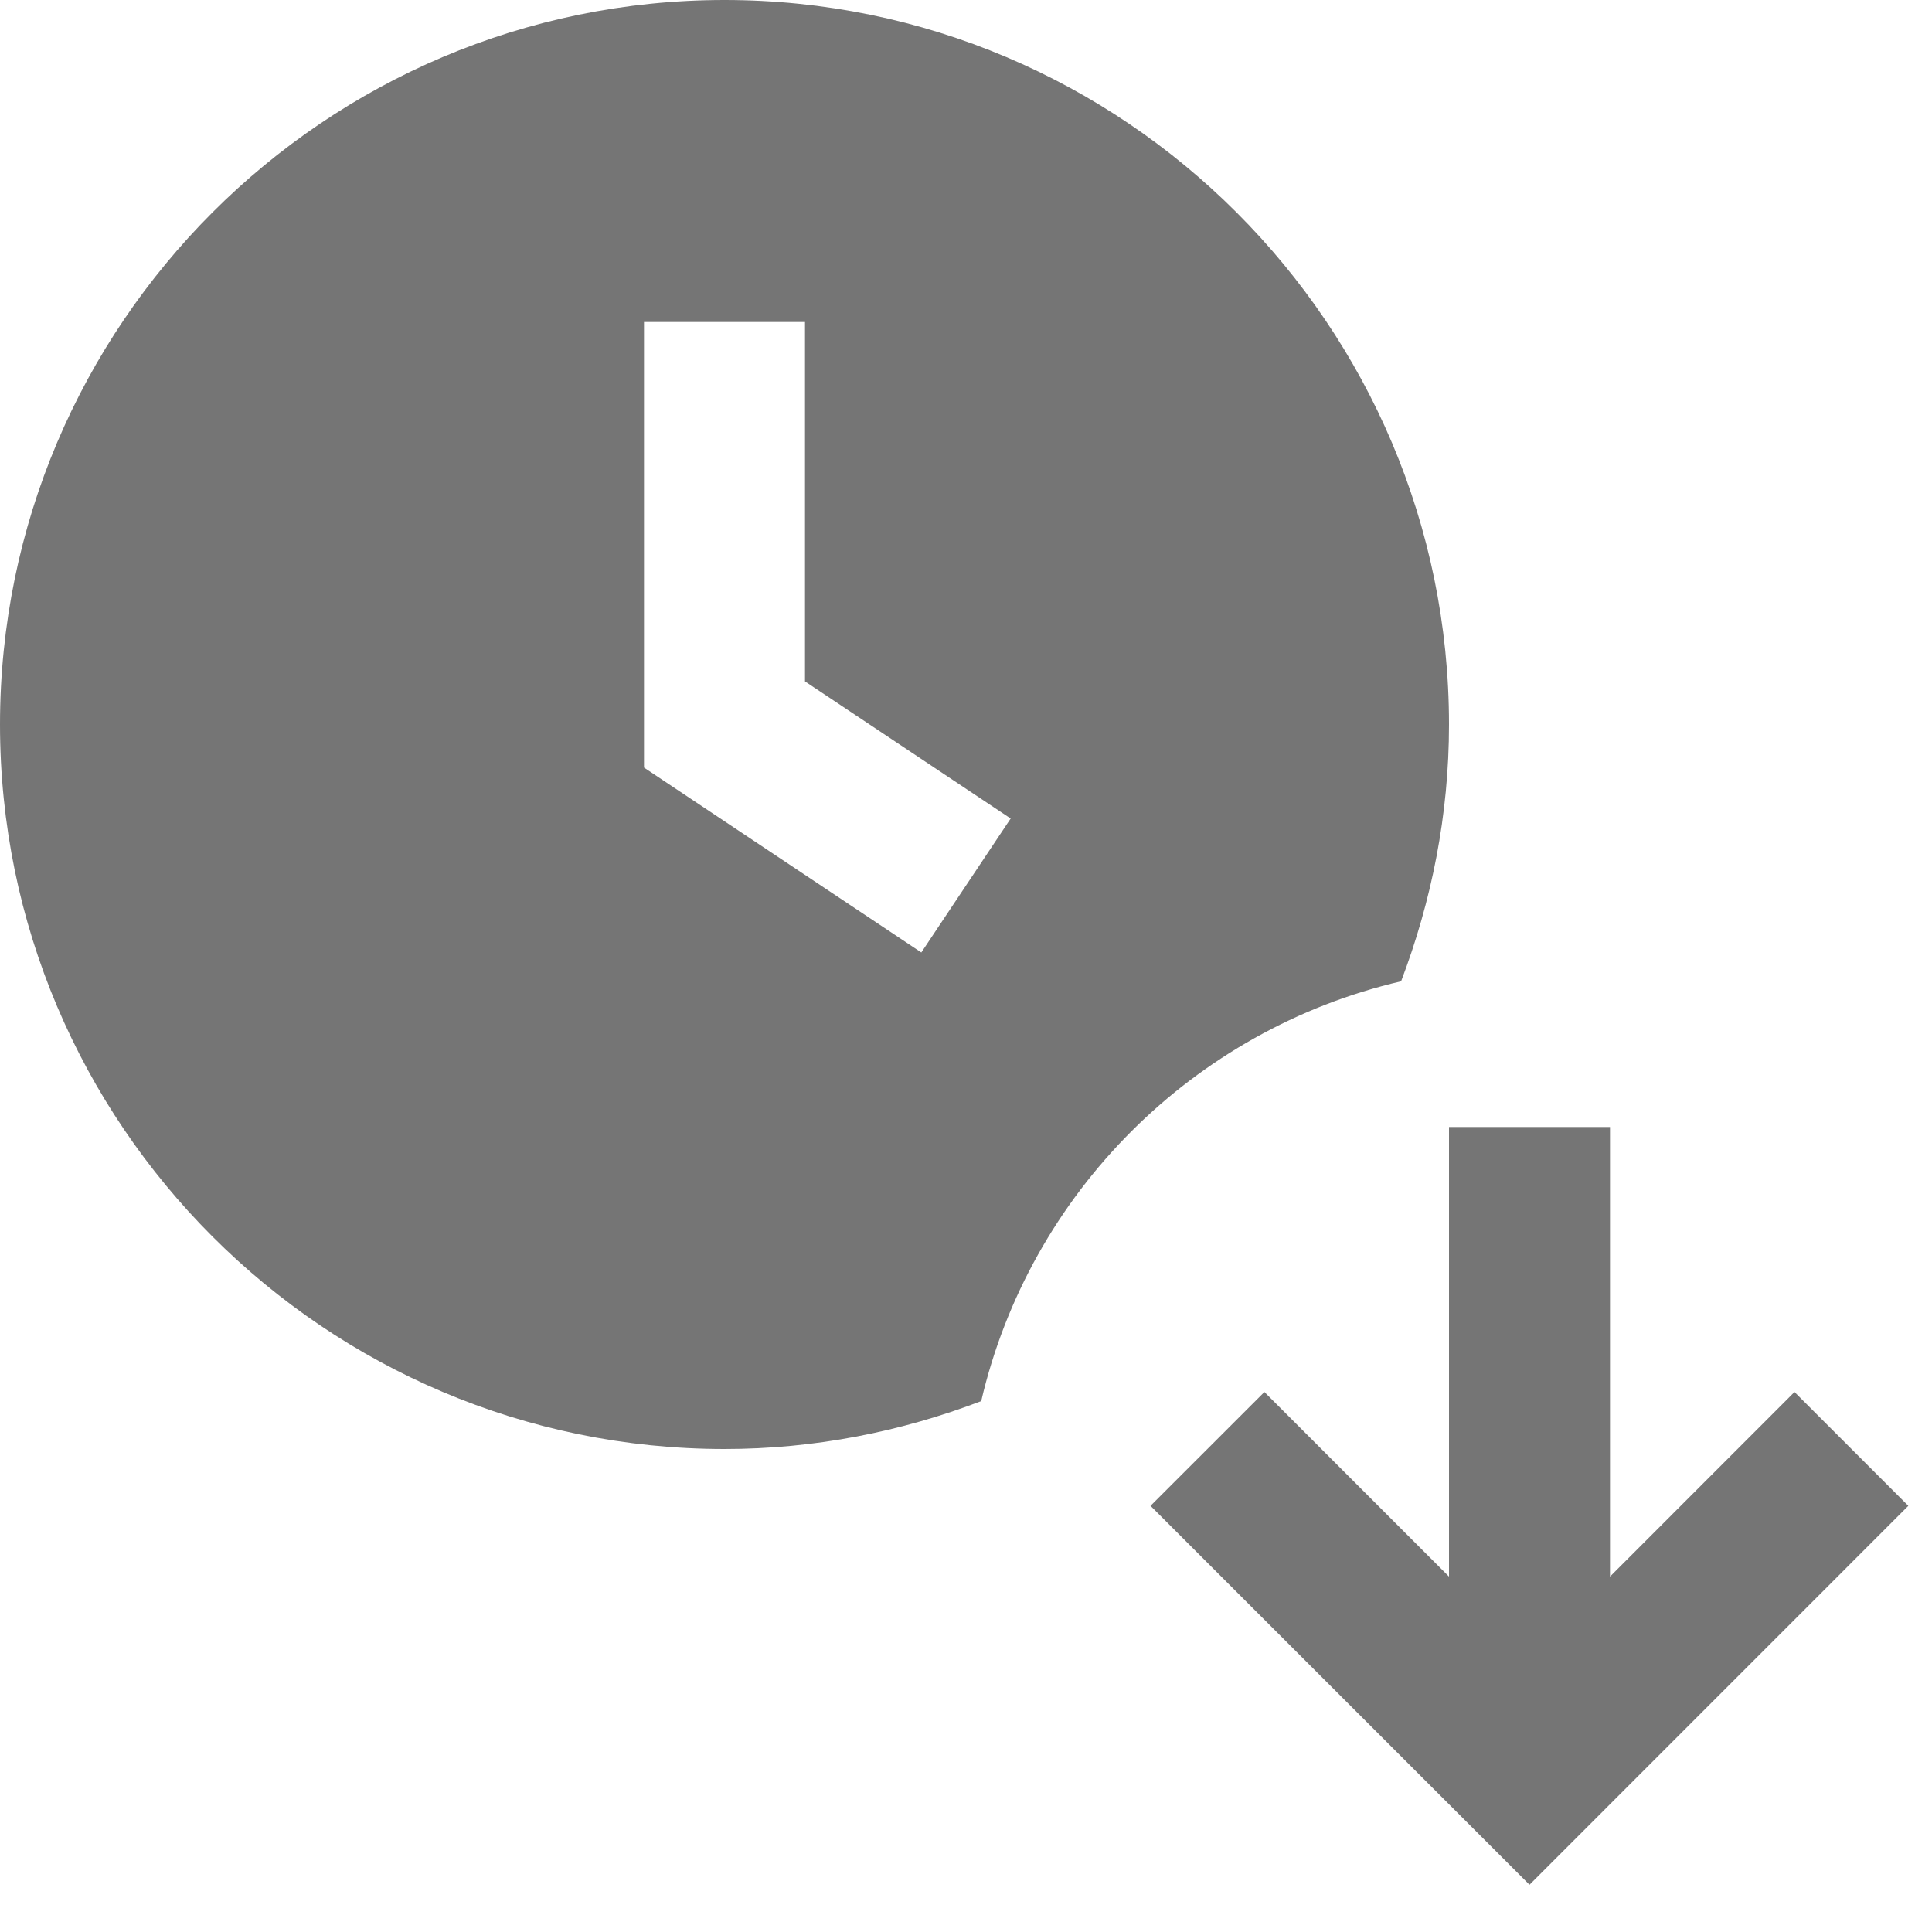 <?xml version="1.0" encoding="utf-8"?>
<!-- Generator: Adobe Illustrator 17.1.0, SVG Export Plug-In . SVG Version: 6.00 Build 0)  -->
<!DOCTYPE svg PUBLIC "-//W3C//DTD SVG 1.1//EN" "http://www.w3.org/Graphics/SVG/1.1/DTD/svg11.dtd">
<svg version="1.1" xmlns="http://www.w3.org/2000/svg" xmlns:xlink="http://www.w3.org/1999/xlink" x="0px" y="0px" width="24px"
	 height="24px" viewBox="0 0 24 24" enable-background="new 0 0 24 24" xml:space="preserve">
<g id="Frame_-_24px">
	<rect fill="none" width="24" height="24"/>
</g>
<g id="Filled_Icons">
	<g>
		<path fill="#757575" d="M18,9c0-4.962-4.037-9-9-9S0,4.038,0,9s4.038,9,9,9c1.124,0,2.196-0.216,3.189-0.595
			c0.602-2.583,2.632-4.613,5.216-5.215C17.783,11.196,18,10.123,18,9z M11.445,11.832L8,9.535V4h2v4.465l2.555,1.703L11.445,11.832
			z"/>
		<polygon fill="#757575" points="22.292,17.292 20,19.585 20,14 18,14 18,19.585 15.707,17.292 14.292,18.706 19,23.413 
			23.706,18.706 		"/>
	</g>
</g>
</svg>
